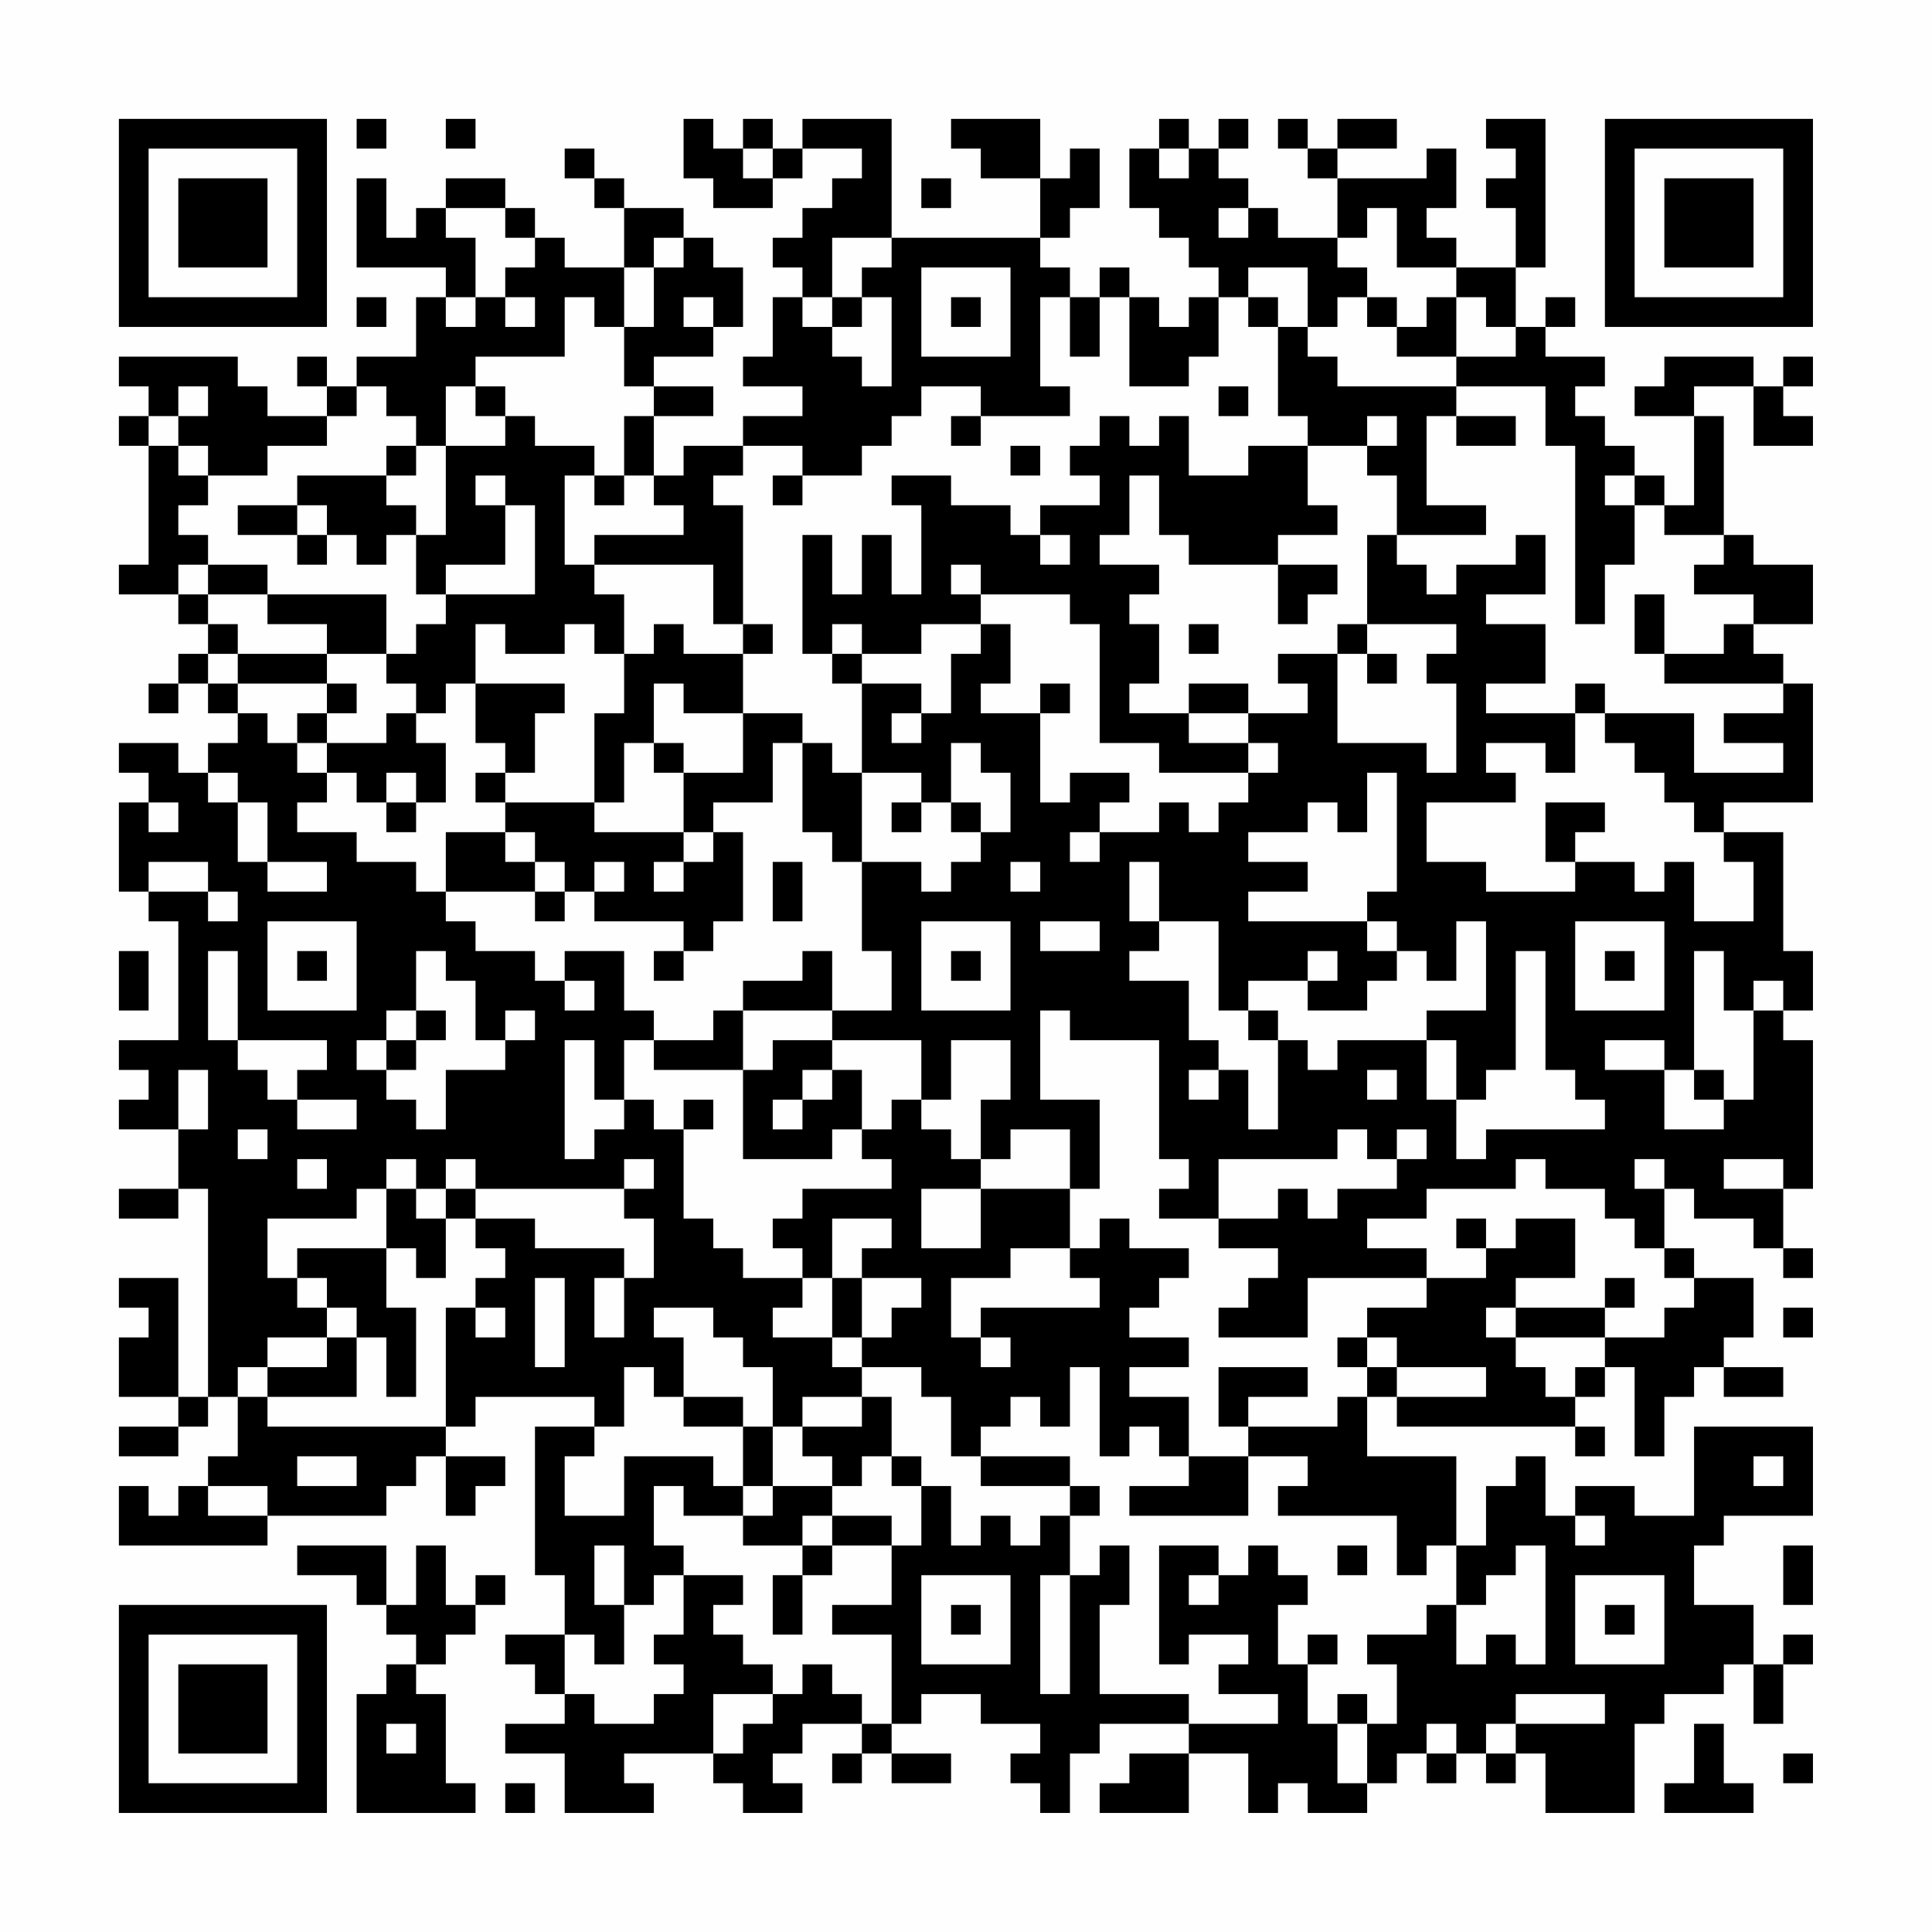 <?xml version="1.0" encoding="UTF-8"?>
<svg xmlns="http://www.w3.org/2000/svg" version="1.1" width="300" height="300" viewBox="0 0 300 300"><rect x="0" y="0" width="300" height="300" fill="#fefefe"/><g transform="scale(4.615)"><g transform="translate(4,4)"><path fill-rule="evenodd" d="M8 0L8 1L9 1L9 0ZM11 0L11 1L12 1L12 0ZM19 0L19 2L20 2L20 3L22 3L22 2L23 2L23 1L25 1L25 2L24 2L24 3L23 3L23 4L22 4L22 5L23 5L23 6L22 6L22 8L21 8L21 9L23 9L23 10L21 10L21 11L19 11L19 12L18 12L18 10L20 10L20 9L18 9L18 8L20 8L20 7L21 7L21 5L20 5L20 4L19 4L19 3L17 3L17 2L16 2L16 1L15 1L15 2L16 2L16 3L17 3L17 5L15 5L15 4L14 4L14 3L13 3L13 2L11 2L11 3L10 3L10 4L9 4L9 2L8 2L8 5L11 5L11 6L10 6L10 8L8 8L8 9L7 9L7 8L6 8L6 9L7 9L7 10L5 10L5 9L4 9L4 8L0 8L0 9L1 9L1 10L0 10L0 11L1 11L1 15L0 15L0 16L2 16L2 17L3 17L3 18L2 18L2 19L1 19L1 20L2 20L2 19L3 19L3 20L4 20L4 21L3 21L3 22L2 22L2 21L0 21L0 22L1 22L1 23L0 23L0 26L1 26L1 27L2 27L2 31L0 31L0 32L1 32L1 33L0 33L0 34L2 34L2 36L0 36L0 37L2 37L2 36L3 36L3 43L2 43L2 39L0 39L0 40L1 40L1 41L0 41L0 43L2 43L2 44L0 44L0 45L2 45L2 44L3 44L3 43L4 43L4 45L3 45L3 46L2 46L2 47L1 47L1 46L0 46L0 48L5 48L5 47L9 47L9 46L10 46L10 45L11 45L11 47L12 47L12 46L13 46L13 45L11 45L11 44L12 44L12 43L16 43L16 44L14 44L14 49L15 49L15 51L13 51L13 52L14 52L14 53L15 53L15 54L13 54L13 55L15 55L15 57L18 57L18 56L17 56L17 55L20 55L20 56L21 56L21 57L23 57L23 56L22 56L22 55L23 55L23 54L25 54L25 55L24 55L24 56L25 56L25 55L26 55L26 56L28 56L28 55L26 55L26 54L27 54L27 53L29 53L29 54L31 54L31 55L30 55L30 56L31 56L31 57L32 57L32 55L33 55L33 54L36 54L36 55L34 55L34 56L33 56L33 57L36 57L36 55L38 55L38 57L39 57L39 56L40 56L40 57L42 57L42 56L43 56L43 55L44 55L44 56L45 56L45 55L46 55L46 56L47 56L47 55L48 55L48 57L51 57L51 54L52 54L52 53L54 53L54 52L55 52L55 54L56 54L56 52L57 52L57 51L56 51L56 52L55 52L55 50L53 50L53 48L54 48L54 47L57 47L57 44L53 44L53 47L51 47L51 46L49 46L49 47L48 47L48 45L47 45L47 46L46 46L46 48L45 48L45 45L42 45L42 43L43 43L43 44L49 44L49 45L50 45L50 44L49 44L49 43L50 43L50 42L51 42L51 45L52 45L52 43L53 43L53 42L54 42L54 43L56 43L56 42L54 42L54 41L55 41L55 39L53 39L53 38L52 38L52 36L53 36L53 37L55 37L55 38L56 38L56 39L57 39L57 38L56 38L56 36L57 36L57 31L56 31L56 30L57 30L57 28L56 28L56 24L54 24L54 23L57 23L57 19L56 19L56 18L55 18L55 17L57 17L57 15L55 15L55 14L54 14L54 10L53 10L53 9L55 9L55 11L57 11L57 10L56 10L56 9L57 9L57 8L56 8L56 9L55 9L55 8L52 8L52 9L51 9L51 10L53 10L53 13L52 13L52 12L51 12L51 11L50 11L50 10L49 10L49 9L50 9L50 8L48 8L48 7L49 7L49 6L48 6L48 7L47 7L47 5L48 5L48 0L46 0L46 1L47 1L47 2L46 2L46 3L47 3L47 5L45 5L45 4L44 4L44 3L45 3L45 1L44 1L44 2L41 2L41 1L43 1L43 0L41 0L41 1L40 1L40 0L39 0L39 1L40 1L40 2L41 2L41 4L39 4L39 3L38 3L38 2L37 2L37 1L38 1L38 0L37 0L37 1L36 1L36 0L35 0L35 1L34 1L34 3L35 3L35 4L36 4L36 5L37 5L37 6L36 6L36 7L35 7L35 6L34 6L34 5L33 5L33 6L32 6L32 5L31 5L31 4L32 4L32 3L33 3L33 1L32 1L32 2L31 2L31 0L28 0L28 1L29 1L29 2L31 2L31 4L26 4L26 0L23 0L23 1L22 1L22 0L21 0L21 1L20 1L20 0ZM21 1L21 2L22 2L22 1ZM35 1L35 2L36 2L36 1ZM27 2L27 3L28 3L28 2ZM11 3L11 4L12 4L12 6L11 6L11 7L12 7L12 6L13 6L13 7L14 7L14 6L13 6L13 5L14 5L14 4L13 4L13 3ZM37 3L37 4L38 4L38 3ZM42 3L42 4L41 4L41 5L42 5L42 6L41 6L41 7L40 7L40 5L38 5L38 6L37 6L37 8L36 8L36 9L34 9L34 6L33 6L33 8L32 8L32 6L31 6L31 9L32 9L32 10L29 10L29 9L27 9L27 10L26 10L26 11L25 11L25 12L23 12L23 11L21 11L21 12L20 12L20 13L21 13L21 17L20 17L20 15L16 15L16 14L19 14L19 13L18 13L18 12L17 12L17 10L18 10L18 9L17 9L17 7L18 7L18 5L19 5L19 4L18 4L18 5L17 5L17 7L16 7L16 6L15 6L15 8L12 8L12 9L11 9L11 11L10 11L10 10L9 10L9 9L8 9L8 10L7 10L7 11L5 11L5 12L3 12L3 11L2 11L2 10L3 10L3 9L2 9L2 10L1 10L1 11L2 11L2 12L3 12L3 13L2 13L2 14L3 14L3 15L2 15L2 16L3 16L3 17L4 17L4 18L3 18L3 19L4 19L4 20L5 20L5 21L6 21L6 22L7 22L7 23L6 23L6 24L8 24L8 25L10 25L10 26L11 26L11 27L12 27L12 28L14 28L14 29L15 29L15 30L16 30L16 29L15 29L15 28L17 28L17 30L18 30L18 31L17 31L17 33L16 33L16 31L15 31L15 35L16 35L16 34L17 34L17 33L18 33L18 34L19 34L19 37L20 37L20 38L21 38L21 39L23 39L23 40L22 40L22 41L24 41L24 42L25 42L25 43L23 43L23 44L22 44L22 42L21 42L21 41L20 41L20 40L18 40L18 41L19 41L19 43L18 43L18 42L17 42L17 44L16 44L16 45L15 45L15 47L17 47L17 45L20 45L20 46L21 46L21 47L19 47L19 46L18 46L18 48L19 48L19 49L18 49L18 50L17 50L17 48L16 48L16 50L17 50L17 52L16 52L16 51L15 51L15 53L16 53L16 54L18 54L18 53L19 53L19 52L18 52L18 51L19 51L19 49L21 49L21 50L20 50L20 51L21 51L21 52L22 52L22 53L20 53L20 55L21 55L21 54L22 54L22 53L23 53L23 52L24 52L24 53L25 53L25 54L26 54L26 51L24 51L24 50L26 50L26 48L27 48L27 46L28 46L28 48L29 48L29 47L30 47L30 48L31 48L31 47L32 47L32 49L31 49L31 53L32 53L32 49L33 49L33 48L34 48L34 50L33 50L33 53L36 53L36 54L39 54L39 53L37 53L37 52L38 52L38 51L36 51L36 52L35 52L35 48L37 48L37 49L36 49L36 50L37 50L37 49L38 49L38 48L39 48L39 49L40 49L40 50L39 50L39 52L40 52L40 54L41 54L41 56L42 56L42 54L43 54L43 52L42 52L42 51L44 51L44 50L45 50L45 52L46 52L46 51L47 51L47 52L48 52L48 48L47 48L47 49L46 49L46 50L45 50L45 48L44 48L44 49L43 49L43 47L39 47L39 46L40 46L40 45L38 45L38 44L41 44L41 43L42 43L42 42L43 42L43 43L46 43L46 42L43 42L43 41L42 41L42 40L44 40L44 39L46 39L46 38L47 38L47 37L49 37L49 39L47 39L47 40L46 40L46 41L47 41L47 42L48 42L48 43L49 43L49 42L50 42L50 41L52 41L52 40L53 40L53 39L52 39L52 38L51 38L51 37L50 37L50 36L48 36L48 35L47 35L47 36L44 36L44 37L42 37L42 38L44 38L44 39L40 39L40 41L37 41L37 40L38 40L38 39L39 39L39 38L37 38L37 37L39 37L39 36L40 36L40 37L41 37L41 36L43 36L43 35L44 35L44 34L43 34L43 35L42 35L42 34L41 34L41 35L37 35L37 37L35 37L35 36L36 36L36 35L35 35L35 31L32 31L32 30L31 30L31 33L33 33L33 36L32 36L32 34L30 34L30 35L29 35L29 33L30 33L30 31L28 31L28 33L27 33L27 31L24 31L24 30L26 30L26 28L25 28L25 25L27 25L27 26L28 26L28 25L29 25L29 24L30 24L30 22L29 22L29 21L28 21L28 23L27 23L27 22L25 22L25 19L27 19L27 20L26 20L26 21L27 21L27 20L28 20L28 18L29 18L29 17L30 17L30 19L29 19L29 20L31 20L31 23L32 23L32 22L34 22L34 23L33 23L33 24L32 24L32 25L33 25L33 24L35 24L35 23L36 23L36 24L37 24L37 23L38 23L38 22L39 22L39 21L38 21L38 20L40 20L40 19L39 19L39 18L41 18L41 21L44 21L44 22L45 22L45 19L44 19L44 18L45 18L45 17L42 17L42 14L43 14L43 15L44 15L44 16L45 16L45 15L47 15L47 14L48 14L48 16L46 16L46 17L48 17L48 19L46 19L46 20L49 20L49 22L48 22L48 21L46 21L46 22L47 22L47 23L44 23L44 25L46 25L46 26L49 26L49 25L51 25L51 26L52 26L52 25L53 25L53 27L55 27L55 25L54 25L54 24L53 24L53 23L52 23L52 22L51 22L51 21L50 21L50 20L53 20L53 22L56 22L56 21L54 21L54 20L56 20L56 19L52 19L52 18L54 18L54 17L55 17L55 16L53 16L53 15L54 15L54 14L52 14L52 13L51 13L51 12L50 12L50 13L51 13L51 15L50 15L50 17L49 17L49 11L48 11L48 9L45 9L45 8L47 8L47 7L46 7L46 6L45 6L45 5L43 5L43 3ZM24 4L24 6L23 6L23 7L24 7L24 8L25 8L25 9L26 9L26 6L25 6L25 5L26 5L26 4ZM27 5L27 8L30 8L30 5ZM8 6L8 7L9 7L9 6ZM19 6L19 7L20 7L20 6ZM24 6L24 7L25 7L25 6ZM28 6L28 7L29 7L29 6ZM38 6L38 7L39 7L39 10L40 10L40 11L38 11L38 12L36 12L36 10L35 10L35 11L34 11L34 10L33 10L33 11L32 11L32 12L33 12L33 13L31 13L31 14L30 14L30 13L28 13L28 12L26 12L26 13L27 13L27 16L26 16L26 14L25 14L25 16L24 16L24 14L23 14L23 18L24 18L24 19L25 19L25 18L27 18L27 17L29 17L29 16L32 16L32 17L33 17L33 21L35 21L35 22L38 22L38 21L36 21L36 20L38 20L38 19L36 19L36 20L34 20L34 19L35 19L35 17L34 17L34 16L35 16L35 15L33 15L33 14L34 14L34 12L35 12L35 14L36 14L36 15L39 15L39 17L40 17L40 16L41 16L41 15L39 15L39 14L41 14L41 13L40 13L40 11L42 11L42 12L43 12L43 14L46 14L46 13L44 13L44 10L45 10L45 11L47 11L47 10L45 10L45 9L41 9L41 8L40 8L40 7L39 7L39 6ZM42 6L42 7L43 7L43 8L45 8L45 6L44 6L44 7L43 7L43 6ZM12 9L12 10L13 10L13 11L11 11L11 14L10 14L10 13L9 13L9 12L10 12L10 11L9 11L9 12L6 12L6 13L4 13L4 14L6 14L6 15L7 15L7 14L8 14L8 15L9 15L9 14L10 14L10 16L11 16L11 17L10 17L10 18L9 18L9 16L5 16L5 15L3 15L3 16L5 16L5 17L7 17L7 18L4 18L4 19L7 19L7 20L6 20L6 21L7 21L7 22L8 22L8 23L9 23L9 24L10 24L10 23L11 23L11 21L10 21L10 20L11 20L11 19L12 19L12 21L13 21L13 22L12 22L12 23L13 23L13 24L11 24L11 26L14 26L14 27L15 27L15 26L16 26L16 27L19 27L19 28L18 28L18 29L19 29L19 28L20 28L20 27L21 27L21 24L20 24L20 23L22 23L22 21L23 21L23 24L24 24L24 25L25 25L25 22L24 22L24 21L23 21L23 20L21 20L21 18L22 18L22 17L21 17L21 18L19 18L19 17L18 17L18 18L17 18L17 16L16 16L16 15L15 15L15 12L16 12L16 13L17 13L17 12L16 12L16 11L14 11L14 10L13 10L13 9ZM37 9L37 10L38 10L38 9ZM28 10L28 11L29 11L29 10ZM42 10L42 11L43 11L43 10ZM30 11L30 12L31 12L31 11ZM12 12L12 13L13 13L13 15L11 15L11 16L14 16L14 13L13 13L13 12ZM22 12L22 13L23 13L23 12ZM6 13L6 14L7 14L7 13ZM31 14L31 15L32 15L32 14ZM28 15L28 16L29 16L29 15ZM51 16L51 18L52 18L52 16ZM12 17L12 19L15 19L15 20L14 20L14 22L13 22L13 23L16 23L16 24L19 24L19 25L18 25L18 26L19 26L19 25L20 25L20 24L19 24L19 22L21 22L21 20L19 20L19 19L18 19L18 21L17 21L17 23L16 23L16 20L17 20L17 18L16 18L16 17L15 17L15 18L13 18L13 17ZM24 17L24 18L25 18L25 17ZM36 17L36 18L37 18L37 17ZM41 17L41 18L42 18L42 19L43 19L43 18L42 18L42 17ZM7 18L7 19L8 19L8 20L7 20L7 21L9 21L9 20L10 20L10 19L9 19L9 18ZM31 19L31 20L32 20L32 19ZM49 19L49 20L50 20L50 19ZM18 21L18 22L19 22L19 21ZM3 22L3 23L4 23L4 25L5 25L5 26L7 26L7 25L5 25L5 23L4 23L4 22ZM9 22L9 23L10 23L10 22ZM42 22L42 24L41 24L41 23L40 23L40 24L38 24L38 25L40 25L40 26L38 26L38 27L42 27L42 28L43 28L43 29L42 29L42 30L40 30L40 29L41 29L41 28L40 28L40 29L38 29L38 30L37 30L37 27L35 27L35 25L34 25L34 27L35 27L35 28L34 28L34 29L36 29L36 31L37 31L37 32L36 32L36 33L37 33L37 32L38 32L38 34L39 34L39 31L40 31L40 32L41 32L41 31L44 31L44 33L45 33L45 35L46 35L46 34L50 34L50 33L49 33L49 32L48 32L48 28L47 28L47 32L46 32L46 33L45 33L45 31L44 31L44 30L46 30L46 27L45 27L45 29L44 29L44 28L43 28L43 27L42 27L42 26L43 26L43 22ZM1 23L1 24L2 24L2 23ZM26 23L26 24L27 24L27 23ZM28 23L28 24L29 24L29 23ZM48 23L48 25L49 25L49 24L50 24L50 23ZM13 24L13 25L14 25L14 26L15 26L15 25L14 25L14 24ZM1 25L1 26L3 26L3 27L4 27L4 26L3 26L3 25ZM16 25L16 26L17 26L17 25ZM22 25L22 27L23 27L23 25ZM30 25L30 26L31 26L31 25ZM5 27L5 30L8 30L8 27ZM27 27L27 30L30 30L30 27ZM31 27L31 28L33 28L33 27ZM49 27L49 30L52 30L52 27ZM0 28L0 30L1 30L1 28ZM3 28L3 31L4 31L4 32L5 32L5 33L6 33L6 34L8 34L8 33L6 33L6 32L7 32L7 31L4 31L4 28ZM6 28L6 29L7 29L7 28ZM10 28L10 30L9 30L9 31L8 31L8 32L9 32L9 33L10 33L10 34L11 34L11 32L13 32L13 31L14 31L14 30L13 30L13 31L12 31L12 29L11 29L11 28ZM23 28L23 29L21 29L21 30L20 30L20 31L18 31L18 32L21 32L21 35L24 35L24 34L25 34L25 35L26 35L26 36L23 36L23 37L22 37L22 38L23 38L23 39L24 39L24 41L25 41L25 42L27 42L27 43L28 43L28 45L29 45L29 46L32 46L32 47L33 47L33 46L32 46L32 45L29 45L29 44L30 44L30 43L31 43L31 44L32 44L32 42L33 42L33 45L34 45L34 44L35 44L35 45L36 45L36 46L34 46L34 47L38 47L38 45L36 45L36 43L34 43L34 42L36 42L36 41L34 41L34 40L35 40L35 39L36 39L36 38L34 38L34 37L33 37L33 38L32 38L32 36L29 36L29 35L28 35L28 34L27 34L27 33L26 33L26 34L25 34L25 32L24 32L24 31L22 31L22 32L21 32L21 30L24 30L24 28ZM28 28L28 29L29 29L29 28ZM50 28L50 29L51 29L51 28ZM53 28L53 32L52 32L52 31L50 31L50 32L52 32L52 34L54 34L54 33L55 33L55 30L56 30L56 29L55 29L55 30L54 30L54 28ZM10 30L10 31L9 31L9 32L10 32L10 31L11 31L11 30ZM38 30L38 31L39 31L39 30ZM2 32L2 34L3 34L3 32ZM23 32L23 33L22 33L22 34L23 34L23 33L24 33L24 32ZM42 32L42 33L43 33L43 32ZM53 32L53 33L54 33L54 32ZM19 33L19 34L20 34L20 33ZM4 34L4 35L5 35L5 34ZM6 35L6 36L7 36L7 35ZM9 35L9 36L8 36L8 37L5 37L5 39L6 39L6 40L7 40L7 41L5 41L5 42L4 42L4 43L5 43L5 44L11 44L11 40L12 40L12 41L13 41L13 40L12 40L12 39L13 39L13 38L12 38L12 37L14 37L14 38L17 38L17 39L16 39L16 41L17 41L17 39L18 39L18 37L17 37L17 36L18 36L18 35L17 35L17 36L12 36L12 35L11 35L11 36L10 36L10 35ZM51 35L51 36L52 36L52 35ZM54 35L54 36L56 36L56 35ZM9 36L9 38L6 38L6 39L7 39L7 40L8 40L8 41L7 41L7 42L5 42L5 43L8 43L8 41L9 41L9 43L10 43L10 40L9 40L9 38L10 38L10 39L11 39L11 37L12 37L12 36L11 36L11 37L10 37L10 36ZM27 36L27 38L29 38L29 36ZM24 37L24 39L25 39L25 41L26 41L26 40L27 40L27 39L25 39L25 38L26 38L26 37ZM45 37L45 38L46 38L46 37ZM30 38L30 39L28 39L28 41L29 41L29 42L30 42L30 41L29 41L29 40L33 40L33 39L32 39L32 38ZM14 39L14 42L15 42L15 39ZM50 39L50 40L47 40L47 41L50 41L50 40L51 40L51 39ZM56 40L56 41L57 41L57 40ZM41 41L41 42L42 42L42 41ZM37 42L37 44L38 44L38 43L40 43L40 42ZM19 43L19 44L21 44L21 46L22 46L22 47L21 47L21 48L23 48L23 49L22 49L22 51L23 51L23 49L24 49L24 48L26 48L26 47L24 47L24 46L25 46L25 45L26 45L26 46L27 46L27 45L26 45L26 43L25 43L25 44L23 44L23 45L24 45L24 46L22 46L22 44L21 44L21 43ZM6 45L6 46L8 46L8 45ZM55 45L55 46L56 46L56 45ZM3 46L3 47L5 47L5 46ZM23 47L23 48L24 48L24 47ZM49 47L49 48L50 48L50 47ZM6 48L6 49L8 49L8 50L9 50L9 51L10 51L10 52L9 52L9 53L8 53L8 57L12 57L12 56L11 56L11 53L10 53L10 52L11 52L11 51L12 51L12 50L13 50L13 49L12 49L12 50L11 50L11 48L10 48L10 50L9 50L9 48ZM41 48L41 49L42 49L42 48ZM56 48L56 50L57 50L57 48ZM27 49L27 52L30 52L30 49ZM49 49L49 52L52 52L52 49ZM28 50L28 51L29 51L29 50ZM50 50L50 51L51 51L51 50ZM40 51L40 52L41 52L41 51ZM41 53L41 54L42 54L42 53ZM47 53L47 54L46 54L46 55L47 55L47 54L50 54L50 53ZM9 54L9 55L10 55L10 54ZM44 54L44 55L45 55L45 54ZM53 54L53 56L52 56L52 57L55 57L55 56L54 56L54 54ZM56 55L56 56L57 56L57 55ZM13 56L13 57L14 57L14 56ZM0 0L0 7L7 7L7 0ZM1 1L1 6L6 6L6 1ZM2 2L2 5L5 5L5 2ZM50 0L50 7L57 7L57 0ZM51 1L51 6L56 6L56 1ZM52 2L52 5L55 5L55 2ZM0 50L0 57L7 57L7 50ZM1 51L1 56L6 56L6 51ZM2 52L2 55L5 55L5 52Z" fill="#000000"/></g></g></svg>

